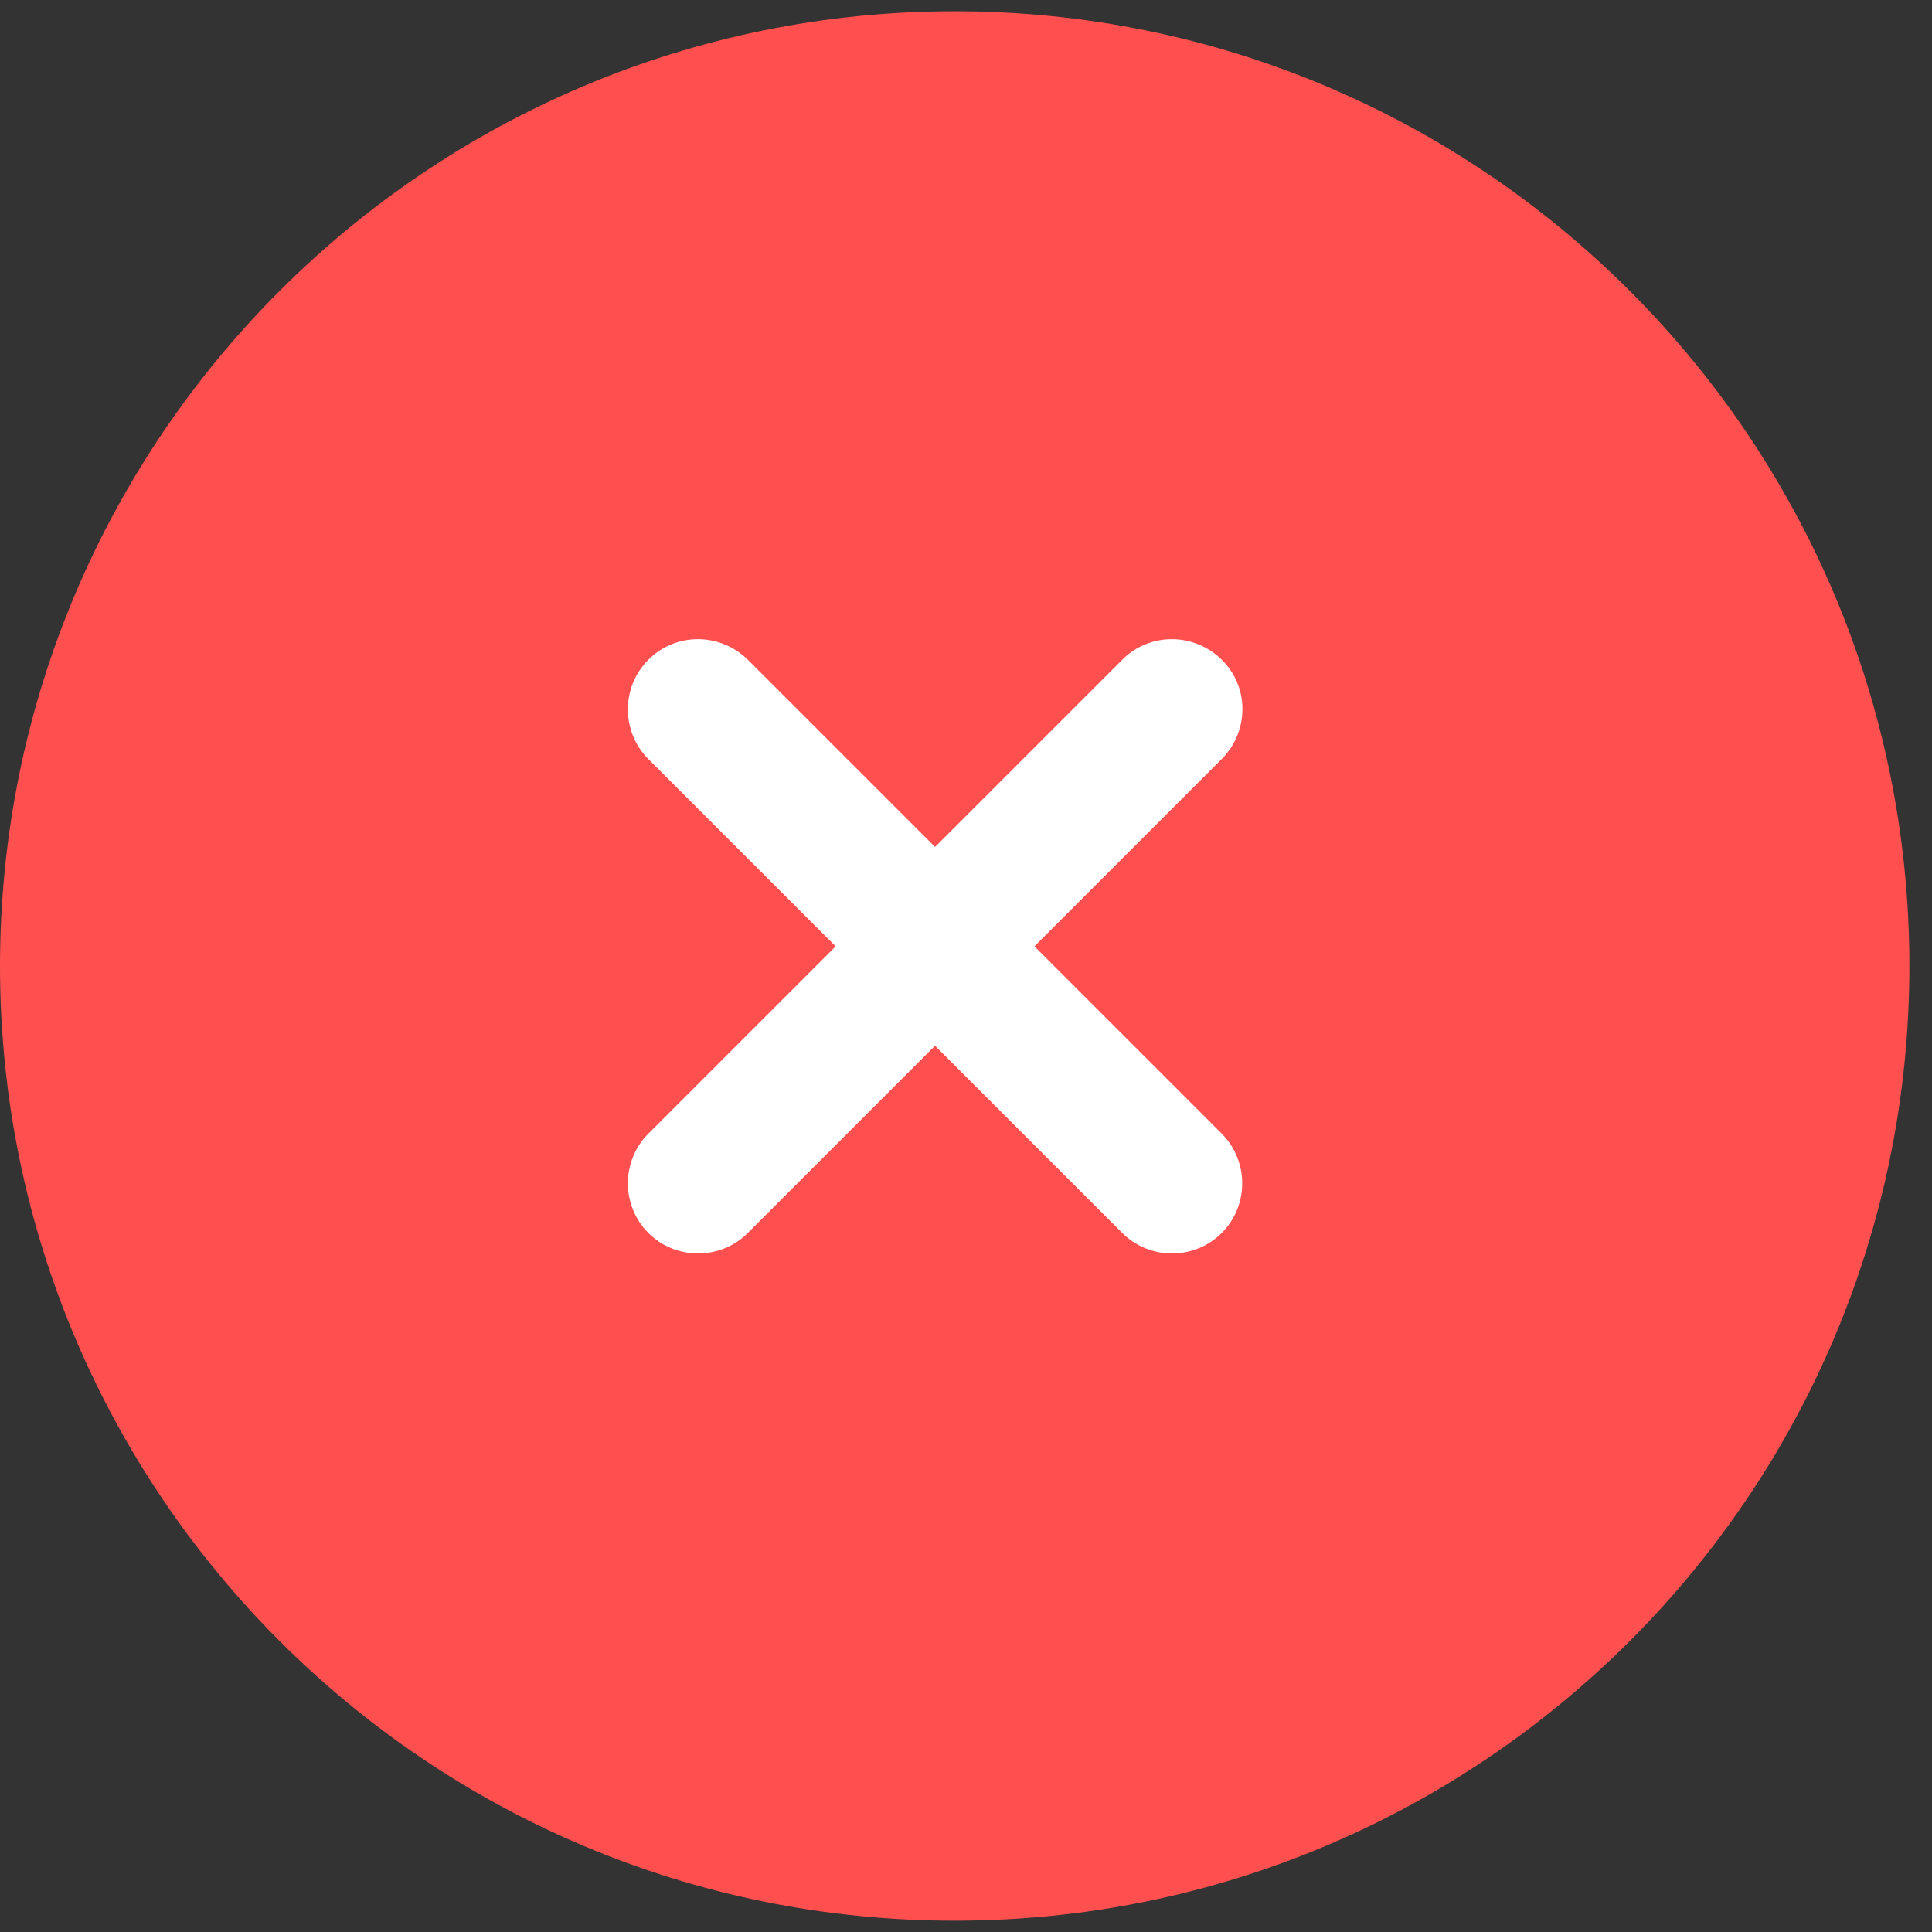 <svg width="40" height="40" viewBox="0 0 40 40" fill="none" xmlns="http://www.w3.org/2000/svg">
    <rect x="0" y="0" width="40" height="40" fill="#333333" stroke="none"/>
    <path d="M19.766 39.766C30.683 39.766 39.532 30.916 39.532 20C39.532 9.083 30.683 0.233 19.766 0.233C8.85 0.233 0 9.083 0 20C0 30.916 8.85 39.766 19.766 39.766Z" fill="#FF4F4F"/>
    <path d="M24.265 25.952C23.893 25.952 23.519 25.811 23.236 25.528L13.424 15.716C12.858 15.15 12.858 14.224 13.424 13.658C13.99 13.092 14.903 13.092 15.482 13.658L25.294 23.47C25.86 24.036 25.86 24.962 25.294 25.528C25.011 25.811 24.639 25.952 24.265 25.952Z" fill="white"/>
    <path d="M14.453 25.952C14.08 25.952 13.707 25.811 13.424 25.528C12.858 24.962 12.858 24.036 13.424 23.47L23.236 13.658C23.802 13.092 24.715 13.092 25.294 13.658C25.873 14.224 25.86 15.15 25.294 15.716L15.482 25.528C15.199 25.811 14.826 25.952 14.453 25.952Z" fill="white"/>
</svg>
